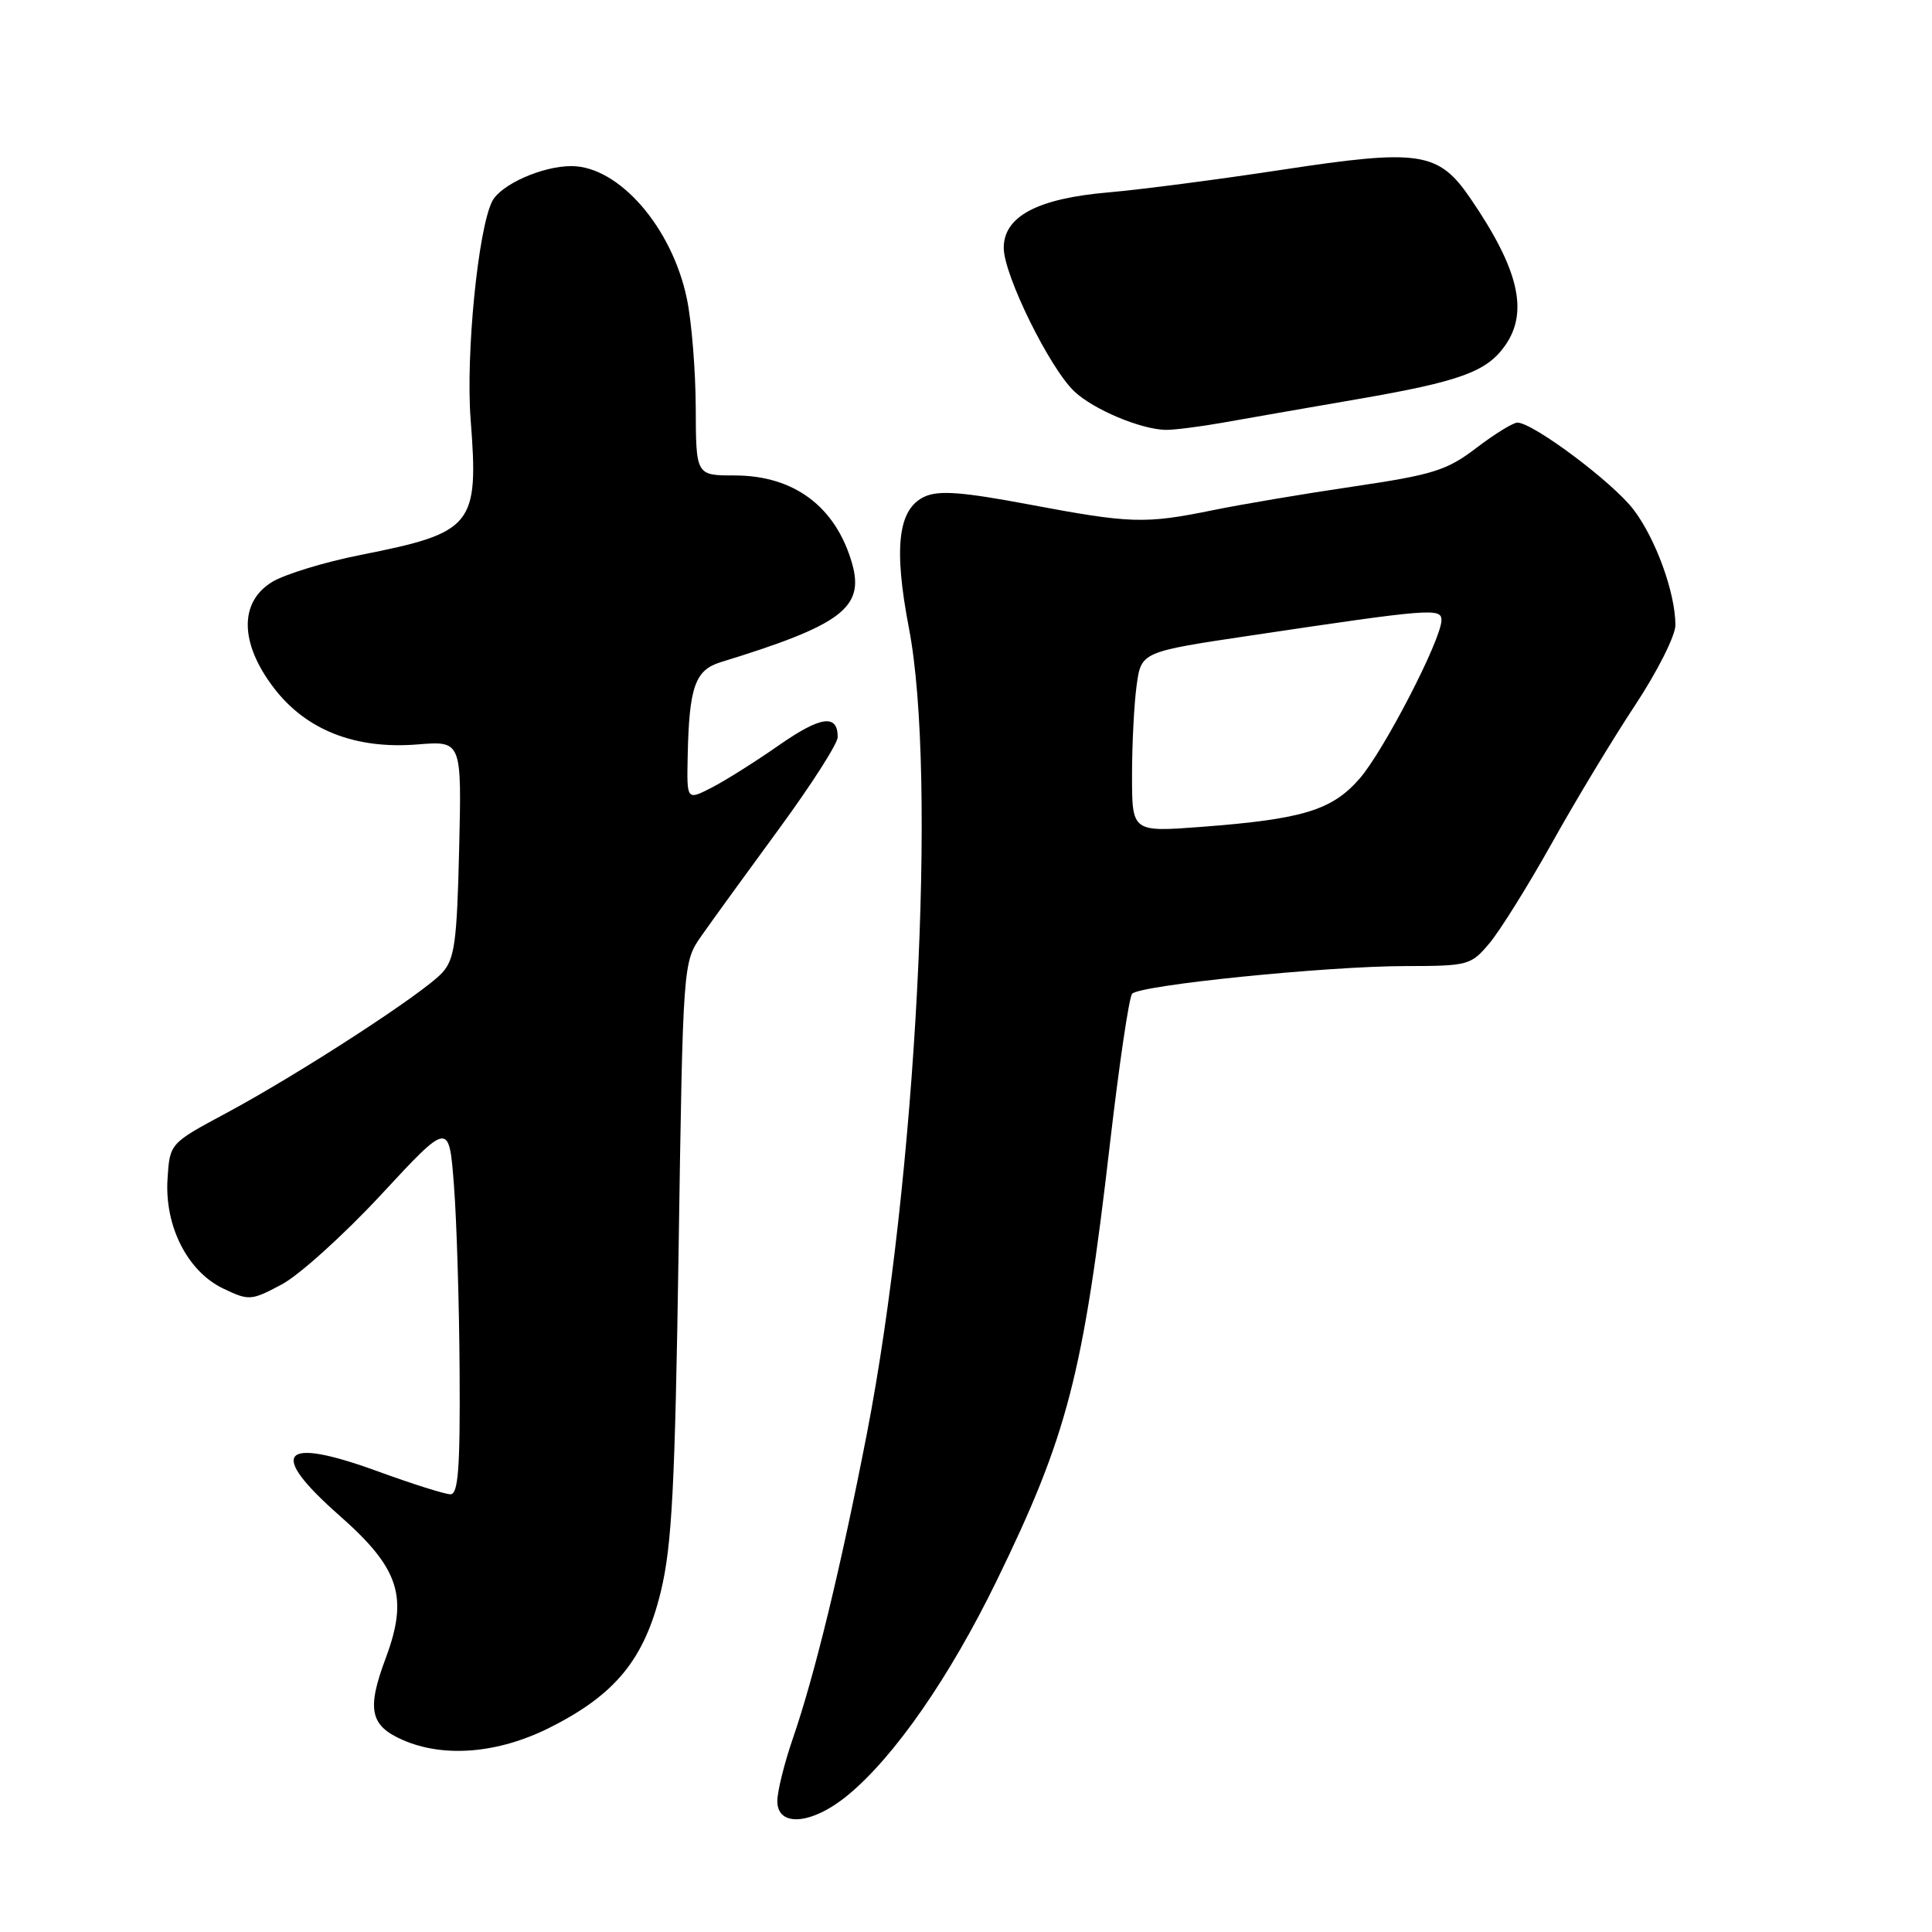 <?xml version="1.0" encoding="UTF-8" standalone="no"?>
<!DOCTYPE svg PUBLIC "-//W3C//DTD SVG 1.1//EN" "http://www.w3.org/Graphics/SVG/1.1/DTD/svg11.dtd" >
<svg xmlns="http://www.w3.org/2000/svg" xmlns:xlink="http://www.w3.org/1999/xlink" version="1.1" viewBox="0 0 256 256">
 <g >
 <path fill="currentColor"
d=" M 112.33 237.88 C 118.52 232.78 125.81 222.27 132.04 209.50 C 141.44 190.23 143.53 182.17 147.08 151.50 C 148.29 141.05 149.61 132.13 150.01 131.68 C 151.04 130.53 175.71 128.03 186.16 128.01 C 194.57 128.00 194.90 127.91 197.37 124.97 C 198.77 123.30 202.49 117.34 205.63 111.72 C 208.76 106.10 213.73 97.87 216.67 93.43 C 219.60 88.99 222.00 84.23 222.00 82.84 C 222.00 78.57 219.40 71.39 216.44 67.51 C 213.69 63.90 203.13 56.00 201.06 56.00 C 200.49 56.00 198.04 57.51 195.63 59.35 C 191.72 62.33 189.92 62.90 179.37 64.46 C 172.84 65.42 164.43 66.84 160.68 67.61 C 151.71 69.44 149.83 69.38 136.38 66.85 C 127.51 65.18 124.41 64.95 122.53 65.80 C 118.99 67.42 118.38 72.52 120.44 83.24 C 124.20 102.78 121.40 156.34 114.86 190.00 C 111.39 207.82 107.96 221.93 105.04 230.41 C 103.92 233.66 103.00 237.37 103.00 238.66 C 103.00 242.16 107.60 241.78 112.33 237.88 Z  M 72.76 228.96 C 81.54 224.57 85.39 219.87 87.57 210.86 C 89.04 204.75 89.44 197.07 89.92 165.50 C 90.50 127.50 90.50 127.50 92.95 124.00 C 94.29 122.08 98.91 115.71 103.20 109.86 C 107.49 104.01 111.00 98.53 111.00 97.67 C 111.00 94.57 108.76 94.88 103.18 98.77 C 100.06 100.95 96.04 103.48 94.25 104.39 C 91.00 106.05 91.00 106.05 91.12 100.28 C 91.31 91.02 92.09 88.79 95.50 87.74 C 111.53 82.82 114.58 80.52 112.90 74.64 C 110.74 67.14 105.23 63.01 97.36 63.00 C 92.22 63.00 92.22 63.00 92.19 54.05 C 92.17 49.13 91.65 42.63 91.02 39.61 C 89.06 30.13 82.00 22.02 75.72 22.01 C 71.88 22.00 66.35 24.45 65.22 26.67 C 63.35 30.34 61.70 46.97 62.36 55.55 C 63.45 69.68 62.74 70.56 47.80 73.53 C 43.02 74.47 37.74 76.09 36.06 77.11 C 31.68 79.78 31.76 85.22 36.27 91.13 C 40.54 96.74 47.08 99.31 55.34 98.64 C 61.18 98.17 61.18 98.17 60.84 112.48 C 60.55 124.84 60.24 127.08 58.60 128.89 C 56.18 131.57 39.75 142.24 30.00 147.48 C 22.50 151.50 22.50 151.50 22.20 156.19 C 21.79 162.47 24.85 168.49 29.60 170.75 C 33.00 172.37 33.28 172.35 37.32 170.20 C 39.63 168.98 45.56 163.62 50.51 158.29 C 59.50 148.59 59.50 148.59 60.15 157.05 C 60.51 161.70 60.85 172.81 60.90 181.75 C 60.98 194.52 60.72 198.00 59.69 198.00 C 58.97 198.00 54.63 196.63 50.03 194.95 C 37.22 190.28 35.40 192.38 44.97 200.81 C 52.94 207.83 54.15 211.57 51.10 219.74 C 48.57 226.50 49.03 228.67 53.40 230.57 C 58.84 232.94 65.99 232.34 72.76 228.96 Z  M 161.94 56.02 C 165.00 55.47 173.12 54.06 180.00 52.87 C 193.47 50.54 197.01 49.25 199.44 45.78 C 202.58 41.30 201.24 35.65 194.84 26.29 C 190.59 20.08 188.14 19.71 169.78 22.51 C 161.38 23.79 151.08 25.13 146.90 25.49 C 137.46 26.30 133.00 28.67 133.00 32.85 C 133.00 36.43 139.09 48.80 142.37 51.88 C 144.92 54.27 151.12 56.88 154.44 56.96 C 155.51 56.98 158.88 56.56 161.94 56.02 Z  M 150.00 102.77 C 150.00 98.65 150.27 93.27 150.61 90.82 C 151.22 86.37 151.22 86.37 165.86 84.19 C 189.55 80.65 191.00 80.54 191.00 82.17 C 191.00 84.72 183.33 99.56 180.12 103.21 C 176.47 107.37 172.61 108.54 159.25 109.56 C 150.00 110.26 150.00 110.26 150.00 102.77 Z "/>
</g>
</svg>